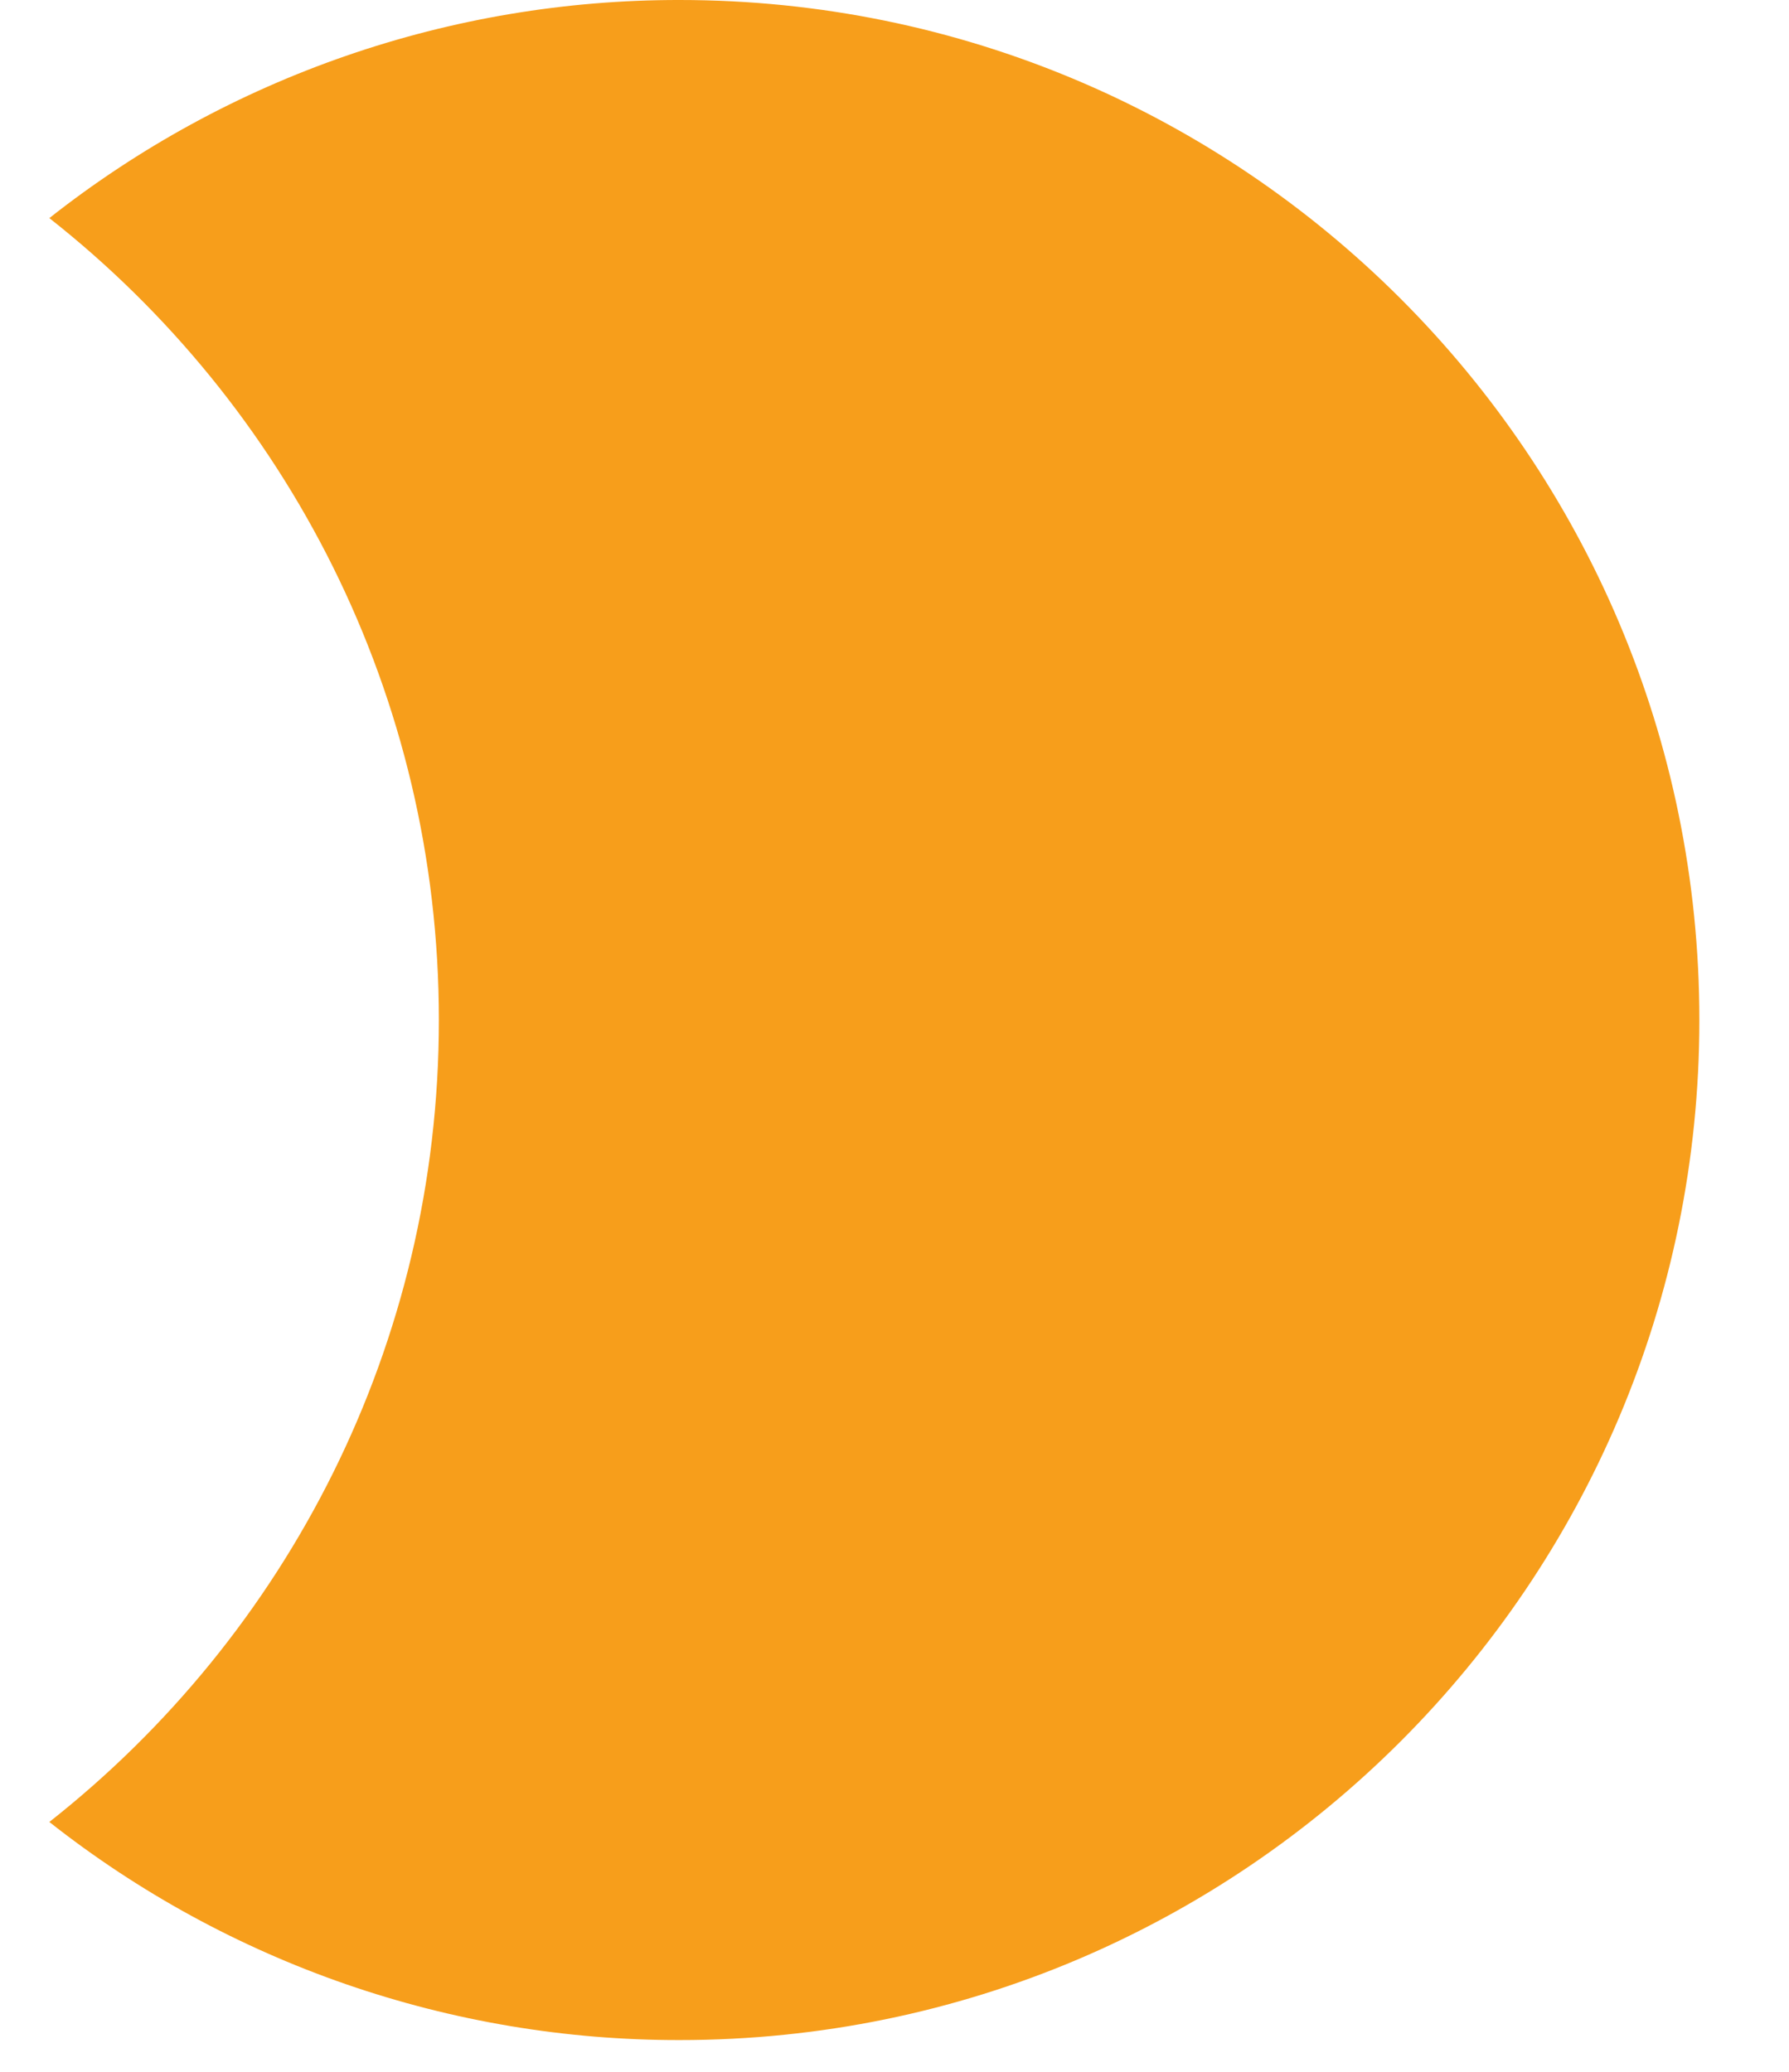 <svg width="19" height="22" viewBox="0 0 19 22" fill="none" xmlns="http://www.w3.org/2000/svg">
<path d="M18.048 10.831C18.048 16.813 13.2 21.663 7.218 21.663C4.79 21.666 2.431 20.851 0.524 19.347C3.043 17.363 4.661 14.287 4.661 10.831C4.661 7.376 3.043 4.299 0.524 2.316C2.431 0.812 4.79 -0.003 7.218 7.82397e-06C13.2 7.82397e-06 18.048 4.85 18.048 10.831Z" fill="#F79E1B"/>
</svg>

